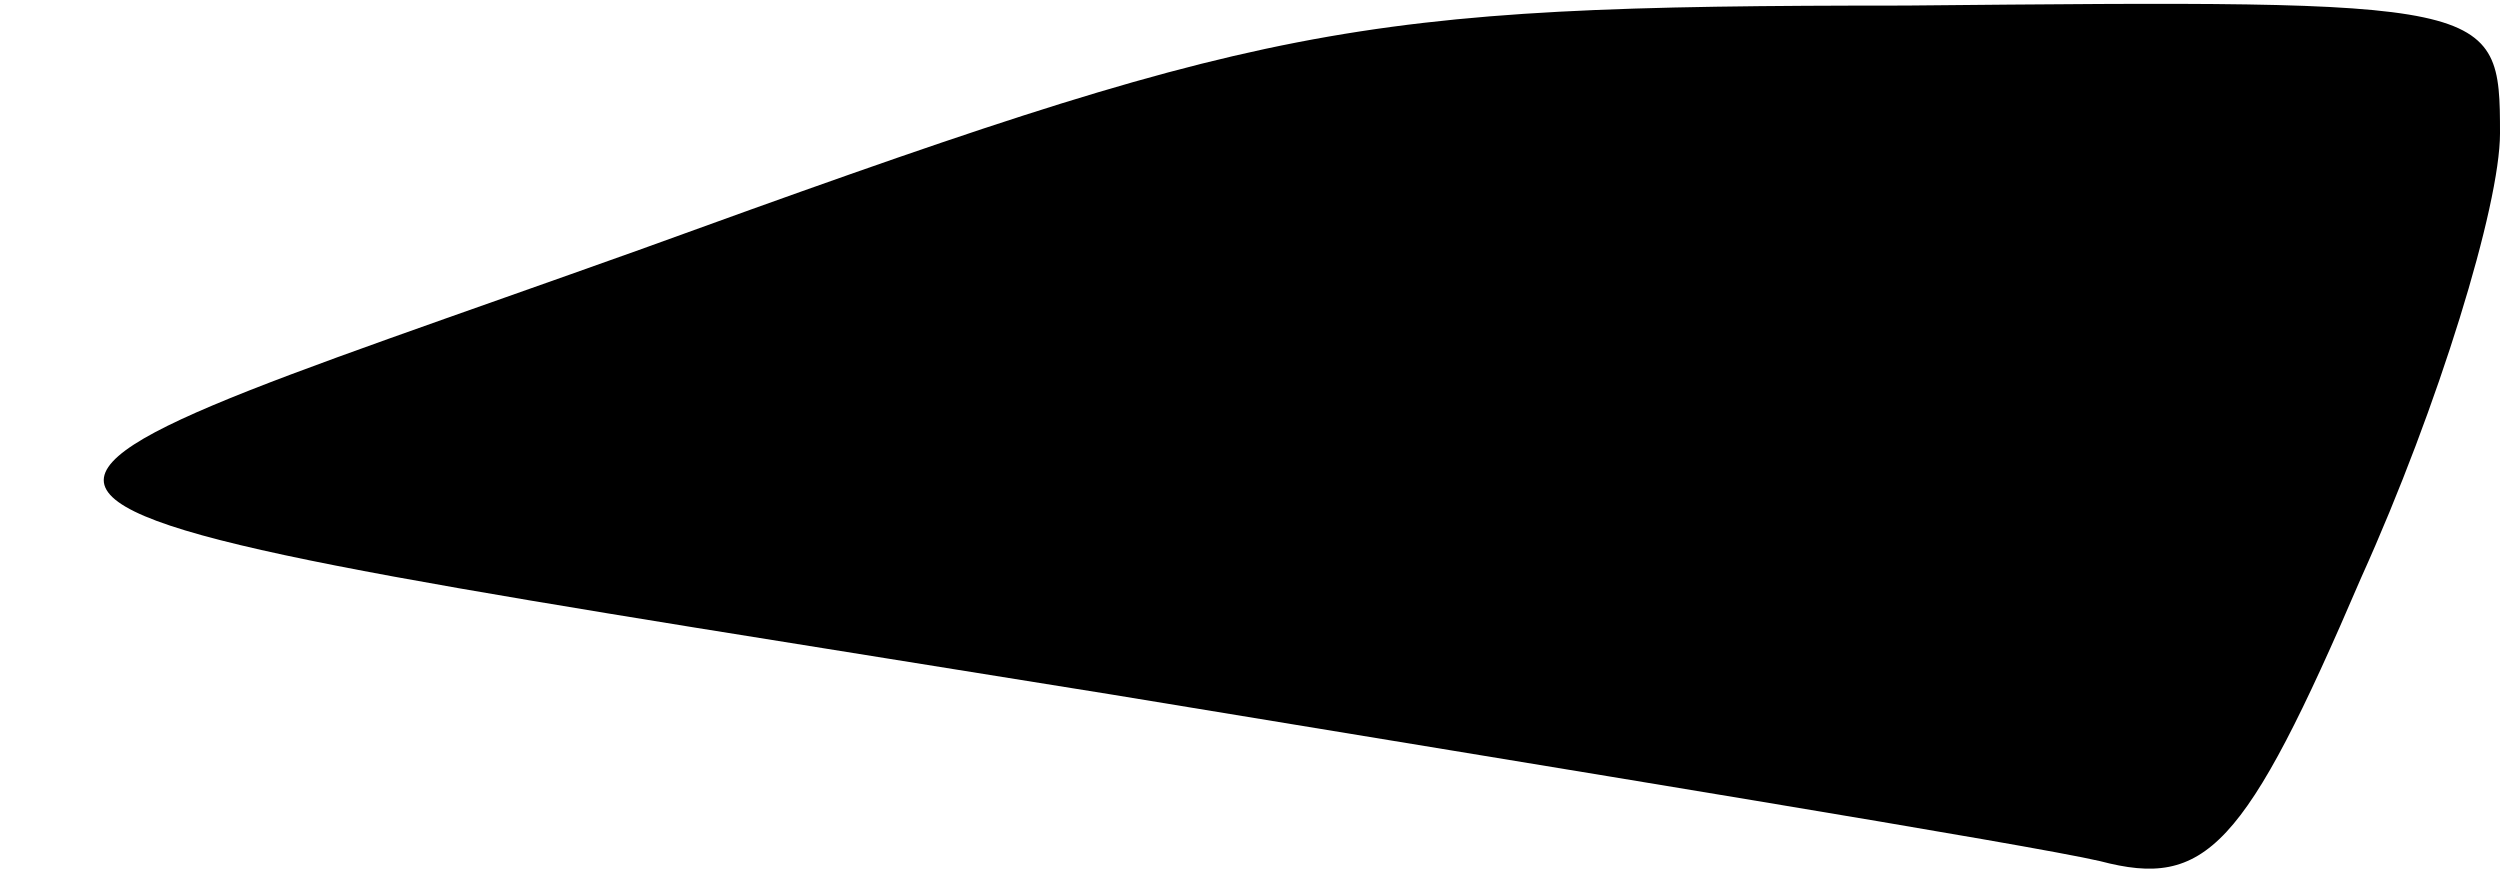 <?xml version="1.0" standalone="no"?>
<!DOCTYPE svg PUBLIC "-//W3C//DTD SVG 20010904//EN"
 "http://www.w3.org/TR/2001/REC-SVG-20010904/DTD/svg10.dtd">
<svg version="1.0" xmlns="http://www.w3.org/2000/svg"
 width="45pt" height="16pt" viewBox="0 0 45 16"
 preserveAspectRatio="xMidYMid meet">
<g transform="translate(0,16) scale(0.1,-0.1)"
fill="#000000" stroke="none">
<path fill="#000000" stroke="none" d="M115 115 c-137 -49 -144 -43 85 -80 85
-14 165 -27 178 -30 19 -5 26 2 47 51 14 31 25 67 25 80 0 24 -1 24 -107 23
-101 0 -115 -3 -228 -44z"/>
</g>
</svg>
